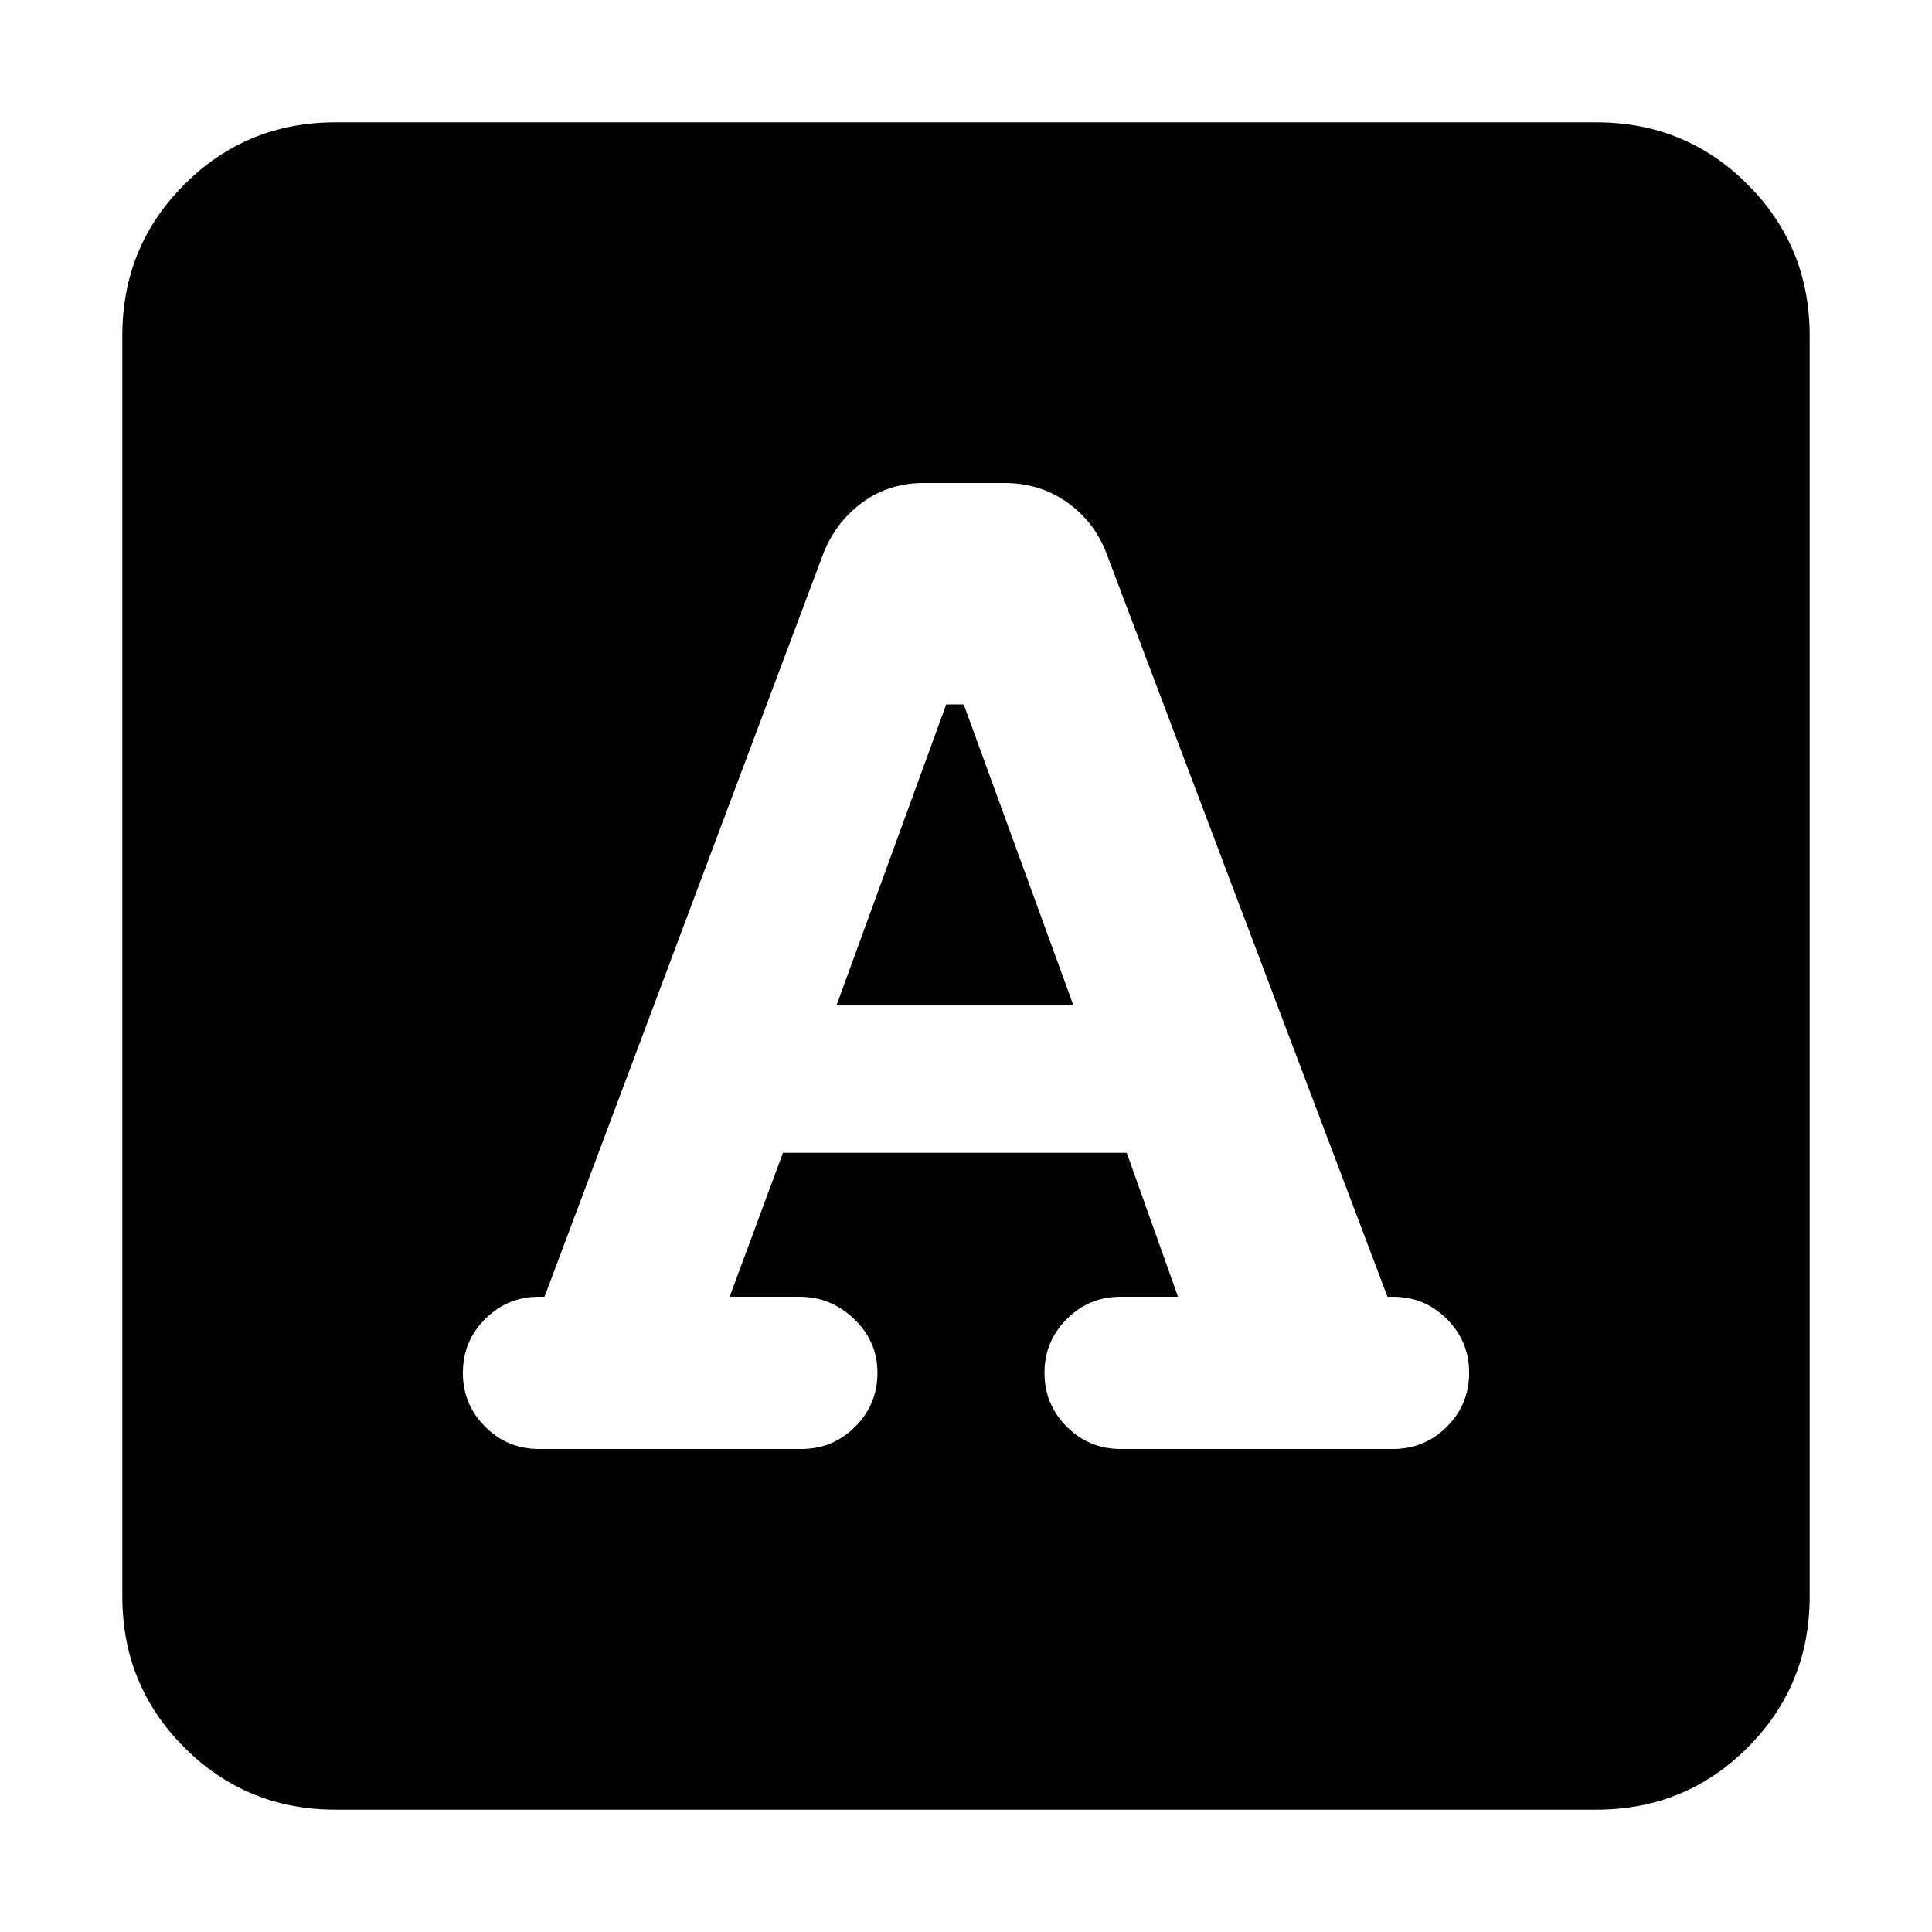 <svg xmlns="http://www.w3.org/2000/svg" height="24" viewBox="0 -960 960 960" width="24"><path d="m362.57-315.65 26.47-71.52h170.83l25.48 71.52h-28.52q-15.7 0-26.76 11.06Q519-293.52 519-277.83q0 15.7 11.07 26.76Q541.13-240 556.83-240h135.34q15.7 0 26.76-11.07Q730-262.13 730-277.83q0-15.69-11.07-26.76-11.06-11.06-26.76-11.06h-2.74L549.74-685.22q-6.13-15.82-19.67-25.3-13.55-9.48-30.94-9.48h-40.09q-17.39 0-30.65 9.76-13.26 9.76-19.39 25.59l-138.43 369h-2.74q-15.7 0-26.76 11.06Q230-293.52 230-277.83q0 15.7 11.07 26.76Q252.13-240 267.83-240h130.34q15.7 0 26.76-11.07Q436-262.13 436-277.83q0-15.69-11.57-26.76-11.56-11.06-27.26-11.06h-34.6Zm53.17-145 54.43-149.31h8.7l54.43 149.31H415.74ZM166.78-60.78q-44.3 0-75.15-30.85-30.85-30.85-30.85-75.15v-626.44q0-44.3 30.85-75.15 30.85-30.85 75.15-30.85h626.44q44.3 0 75.15 30.85 30.85 30.85 30.85 75.15v626.44q0 44.3-30.85 75.15-30.85 30.85-75.15 30.85H166.78Z"/></svg>